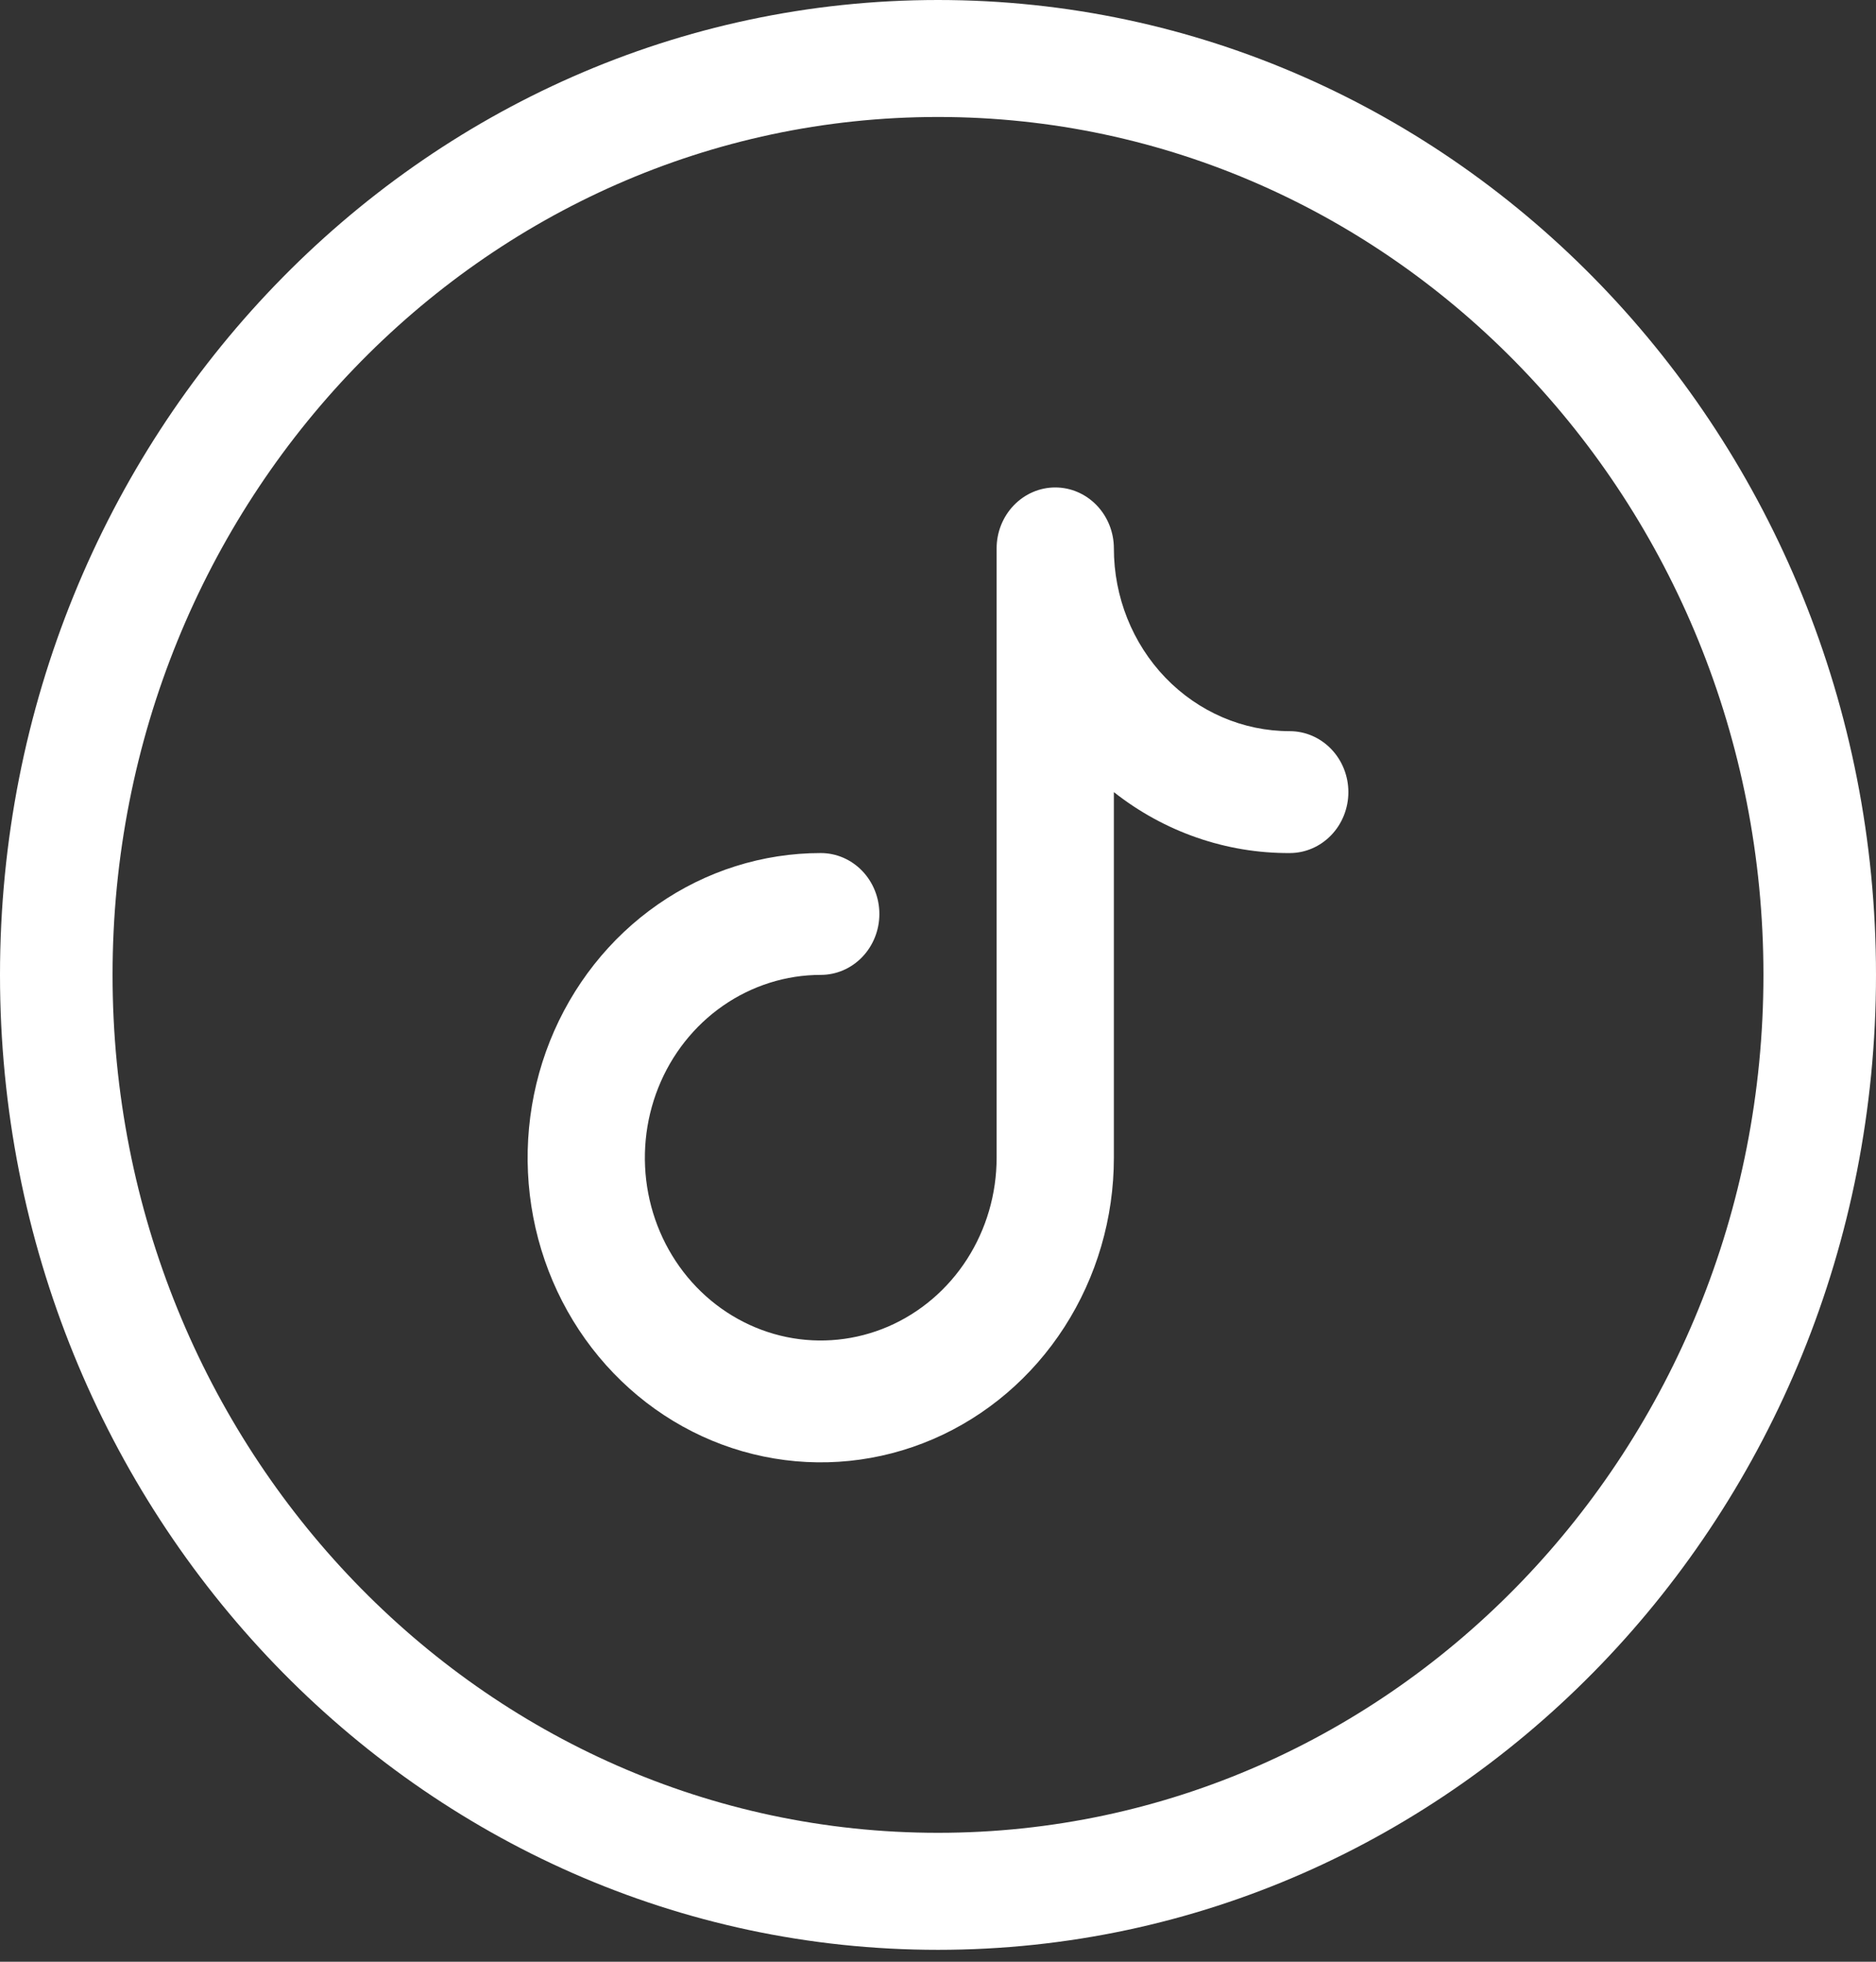 <svg width="44" height="46" viewBox="0 0 44 46" fill="none" xmlns="http://www.w3.org/2000/svg">
<rect x="0" y="0" width="44" height="46" fill="#333333" stroke="none"/>
<g clip-path="url(#clip0)">
<path fill-rule="evenodd" clip-rule="evenodd" d="M44 22.86C44 10.235 34.15 0 22 0C9.85 0 0 10.235 0 22.86C0 35.486 9.85 45.721 22 45.721C34.15 45.721 44 35.486 44 22.86ZM41.36 22.86C41.36 11.75 32.692 2.743 22 2.743C11.308 2.743 2.64 11.75 2.64 22.86C2.64 33.971 11.308 42.977 22 42.977C32.692 42.977 41.36 33.971 41.36 22.86Z" fill="white"/>
<path d="M30.25 17.145C29.156 17.145 28.107 16.694 27.333 15.89C26.56 15.086 26.125 13.996 26.125 12.859C26.125 12.48 25.98 12.117 25.722 11.849C25.464 11.581 25.115 11.43 24.75 11.43C24.385 11.43 24.036 11.581 23.778 11.849C23.52 12.117 23.375 12.48 23.375 12.859V27.147C23.375 27.994 23.133 28.823 22.68 29.528C22.227 30.233 21.582 30.782 20.829 31.107C20.075 31.431 19.245 31.516 18.445 31.351C17.645 31.185 16.91 30.777 16.333 30.178C15.756 29.578 15.363 28.814 15.204 27.983C15.045 27.151 15.127 26.29 15.439 25.506C15.751 24.723 16.28 24.054 16.958 23.583C17.637 23.112 18.434 22.86 19.25 22.86C19.615 22.86 19.964 22.71 20.222 22.442C20.48 22.174 20.625 21.811 20.625 21.432C20.625 21.053 20.48 20.689 20.222 20.421C19.964 20.153 19.615 20.003 19.25 20.003C17.89 20.003 16.561 20.422 15.431 21.207C14.3 21.992 13.419 23.108 12.898 24.413C12.378 25.718 12.242 27.155 12.507 28.54C12.772 29.926 13.427 31.199 14.389 32.198C15.35 33.197 16.575 33.878 17.909 34.153C19.242 34.429 20.625 34.287 21.881 33.747C23.137 33.206 24.211 32.29 24.966 31.116C25.722 29.941 26.125 28.56 26.125 27.147V18.574C27.311 19.509 28.761 20.011 30.25 20.003C30.615 20.003 30.964 19.852 31.222 19.584C31.48 19.316 31.625 18.953 31.625 18.574C31.625 18.195 31.48 17.832 31.222 17.564C30.964 17.296 30.615 17.145 30.25 17.145Z" fill="white"/>
</g>
<defs>
<clipPath id="clip0">
<rect width="44" height="45.721" fill="white"/>
</clipPath>
</defs>
</svg>
